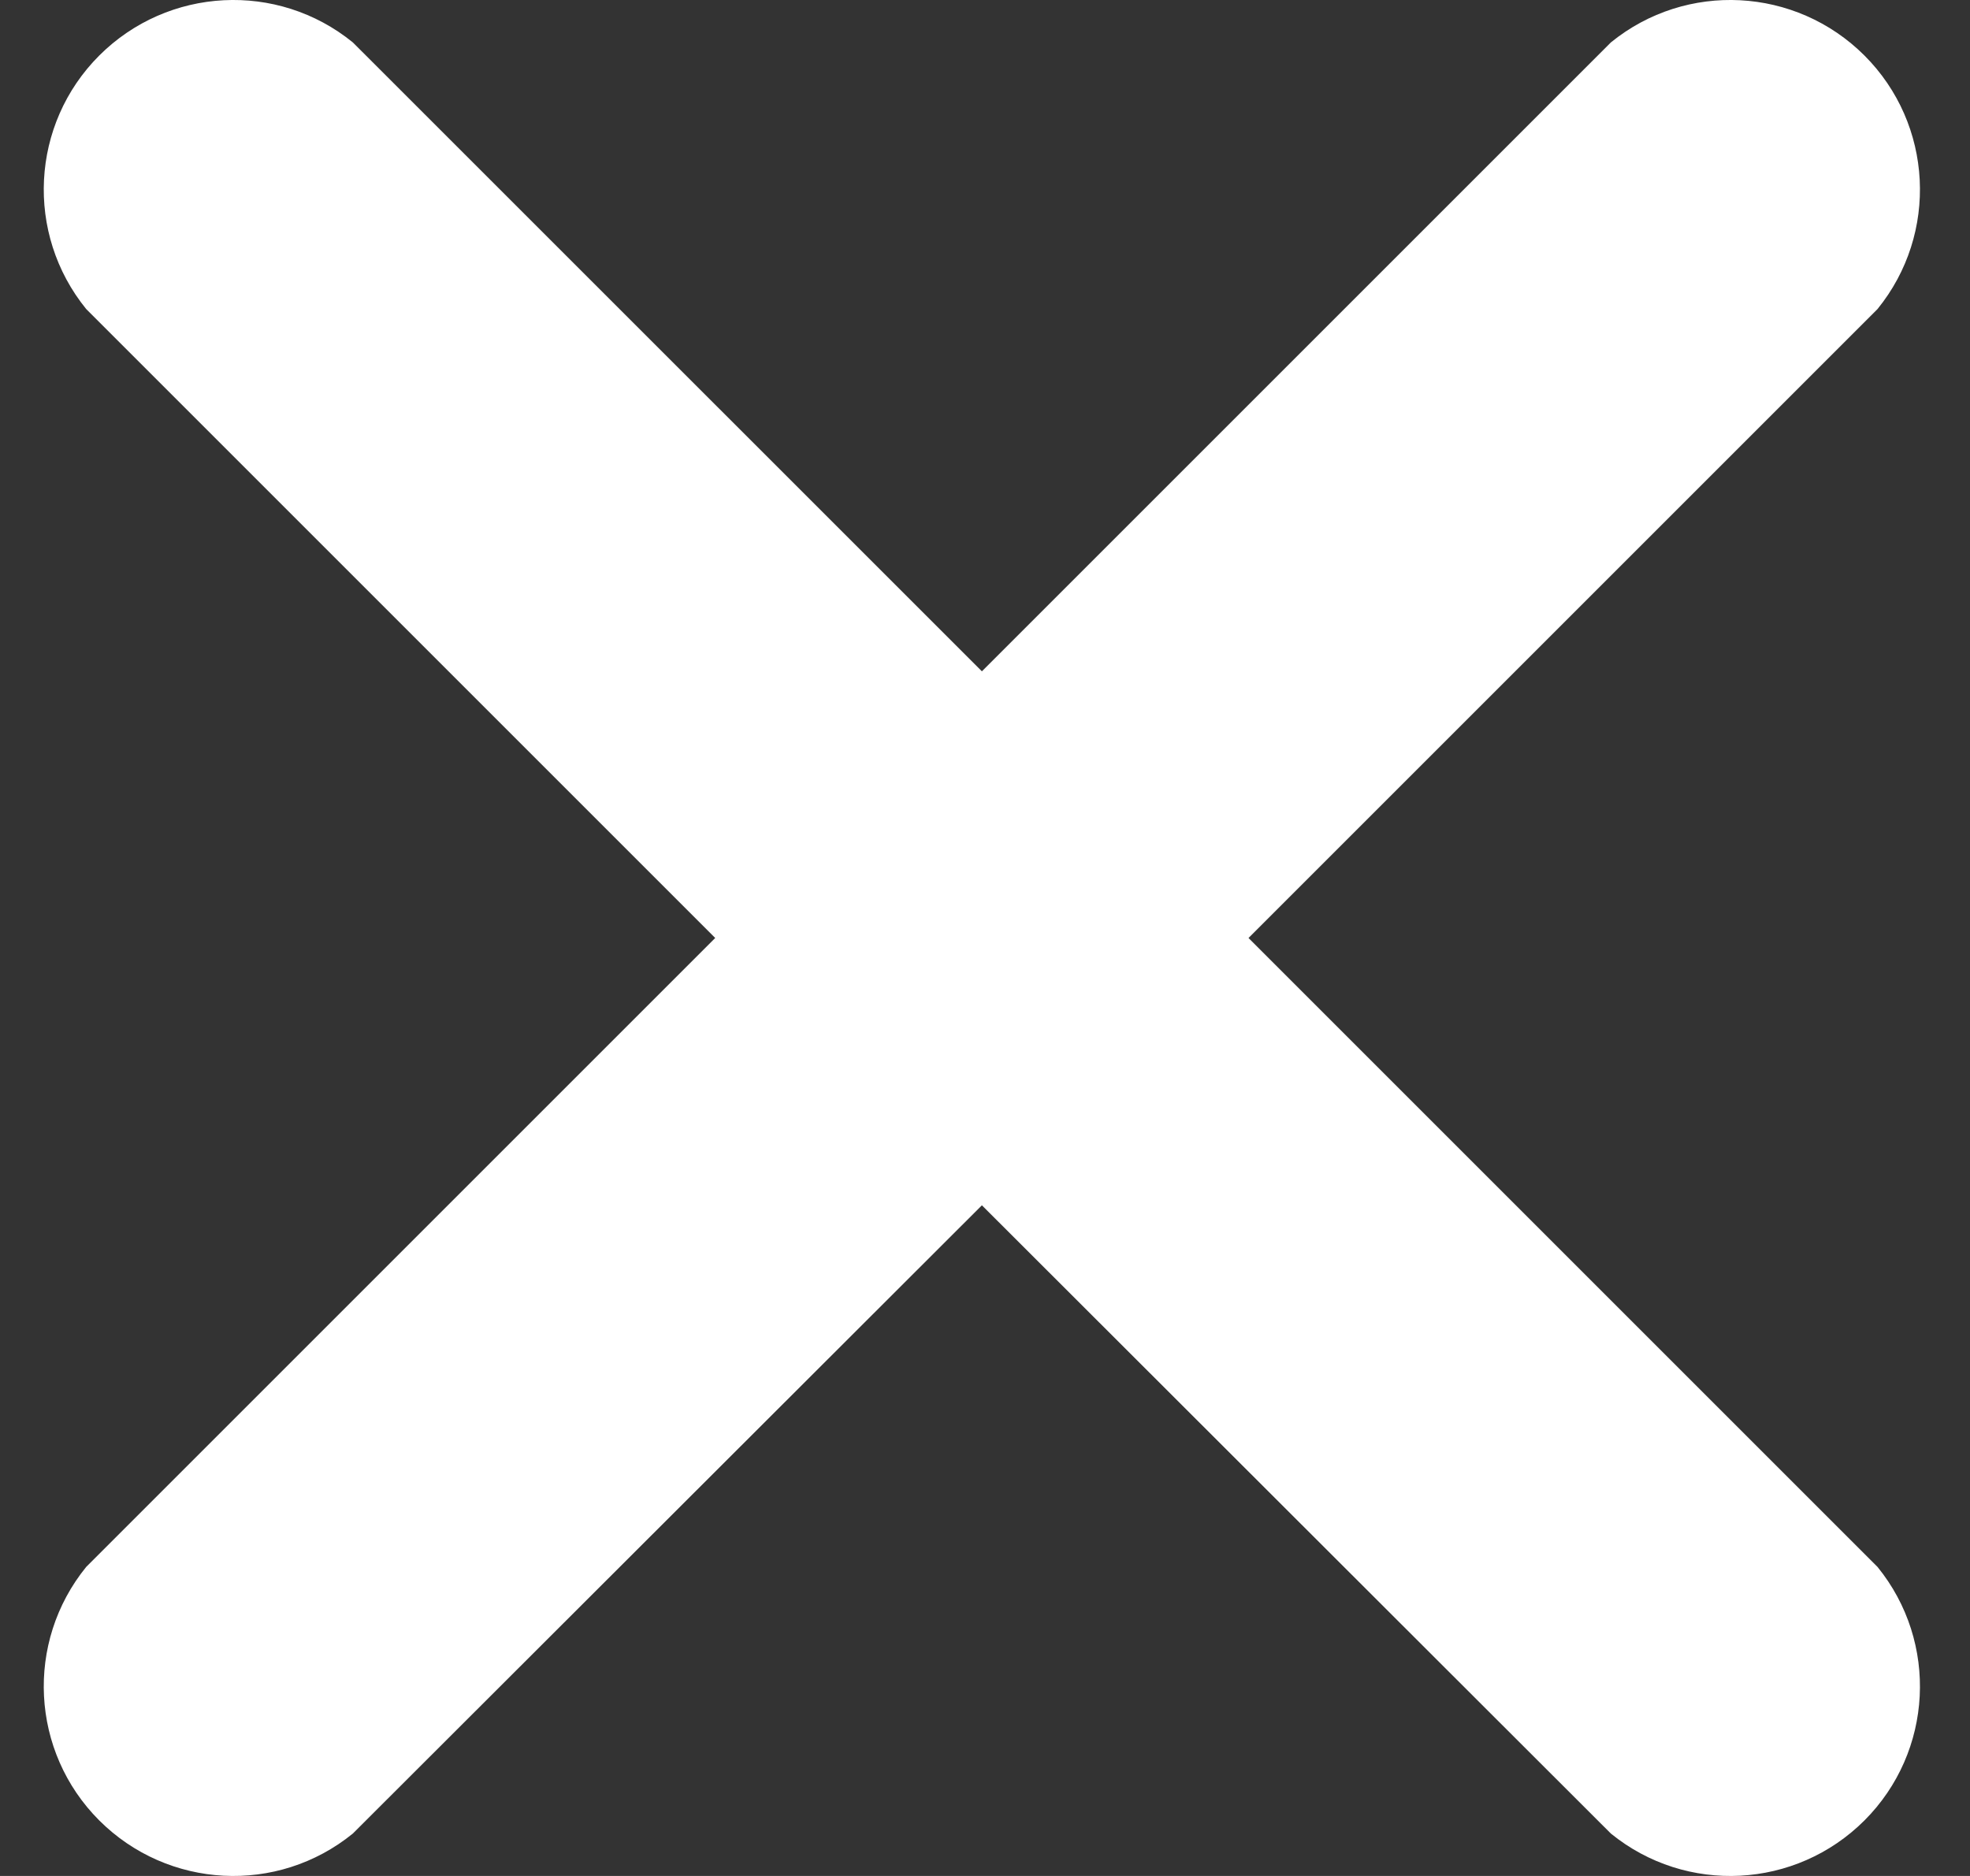<?xml version="1.0" encoding="UTF-8"?>
<svg width="21px" height="20px" viewBox="0 0 21 20" version="1.1" xmlns="http://www.w3.org/2000/svg" xmlns:xlink="http://www.w3.org/1999/xlink">
    <rect x="0" y="0" width="21" height="20" fill="#333333" stroke="none"/>
    <title>Clear Search</title>
    <g id="full-design" stroke="none" stroke-width="1" fill="none" fill-rule="evenodd">
        <g id="mockup-28" transform="translate(-1248, -195)" fill="#FFFFFF" fill-rule="nonzero">
            <path d="M1268.014,211.705 C1268.667,212.509 1268.607,213.676 1267.875,214.408 C1267.142,215.14 1265.975,215.201 1265.172,214.548 L1258.467,207.85 L1251.761,214.548 C1250.958,215.201 1249.791,215.14 1249.058,214.408 C1248.326,213.676 1248.266,212.509 1248.919,211.705 L1255.624,205 L1248.919,198.295 C1248.266,197.491 1248.326,196.324 1249.058,195.592 C1249.791,194.86 1250.958,194.799 1251.761,195.452 L1258.467,202.157 L1265.172,195.452 C1265.975,194.799 1267.142,194.86 1267.875,195.592 C1268.607,196.324 1268.667,197.491 1268.014,198.295 L1261.309,205 L1268.014,211.705 Z" id="Path"></path>
        </g>
    </g>
</svg>